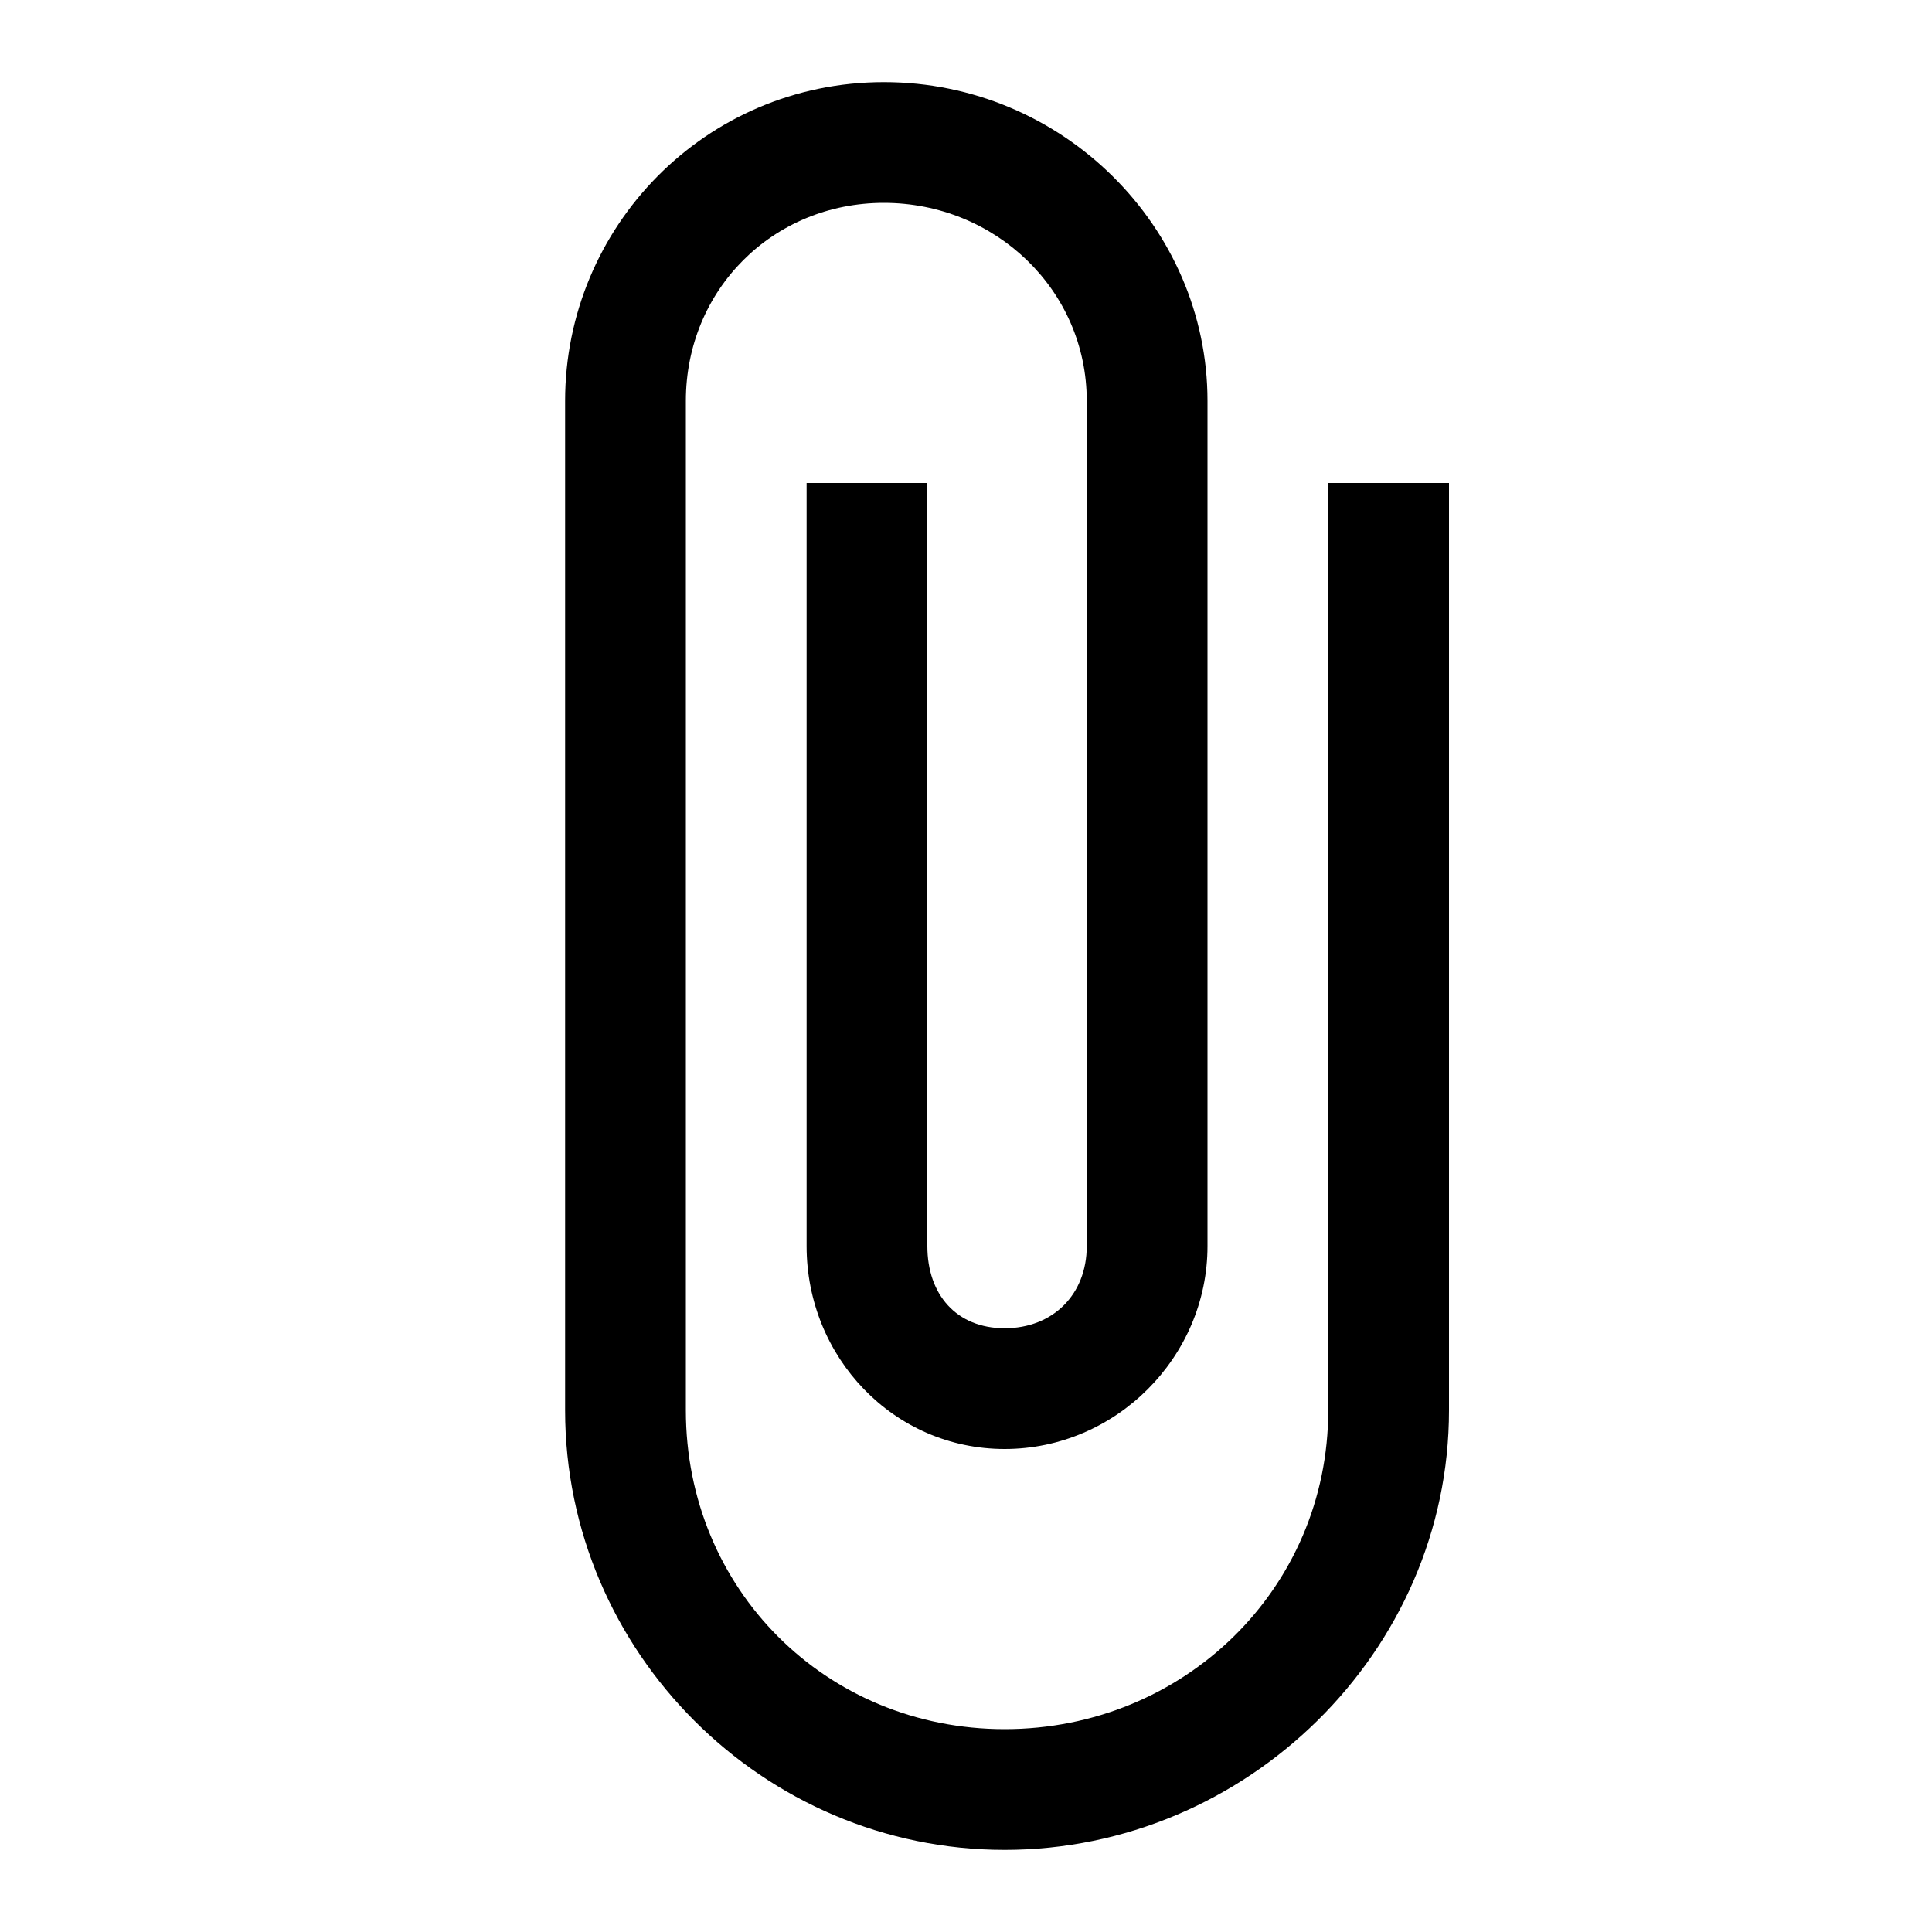 <?xml version="1.0"?><svg xmlns="http://www.w3.org/2000/svg" width="40" height="40" viewBox="0 0 40 40"><path d="m27.5 10v19.2c0 3.7-3 6.6-6.7 6.6s-6.6-2.9-6.6-6.6v-20.9c0-2.3 1.8-4.1 4.1-4.1s4.2 1.8 4.2 4.1v17.5c0 1-0.7 1.7-1.7 1.7s-1.6-0.7-1.6-1.7v-15.8h-2.5v15.8c0 2.3 1.8 4.2 4.1 4.2s4.2-1.9 4.2-4.2v-17.5c0-3.6-3-6.6-6.7-6.6s-6.6 3-6.6 6.6v20.9c0 5 4.1 9.1 9.1 9.1s9.2-4.1 9.2-9.1v-19.2h-2.5z"></path></svg>